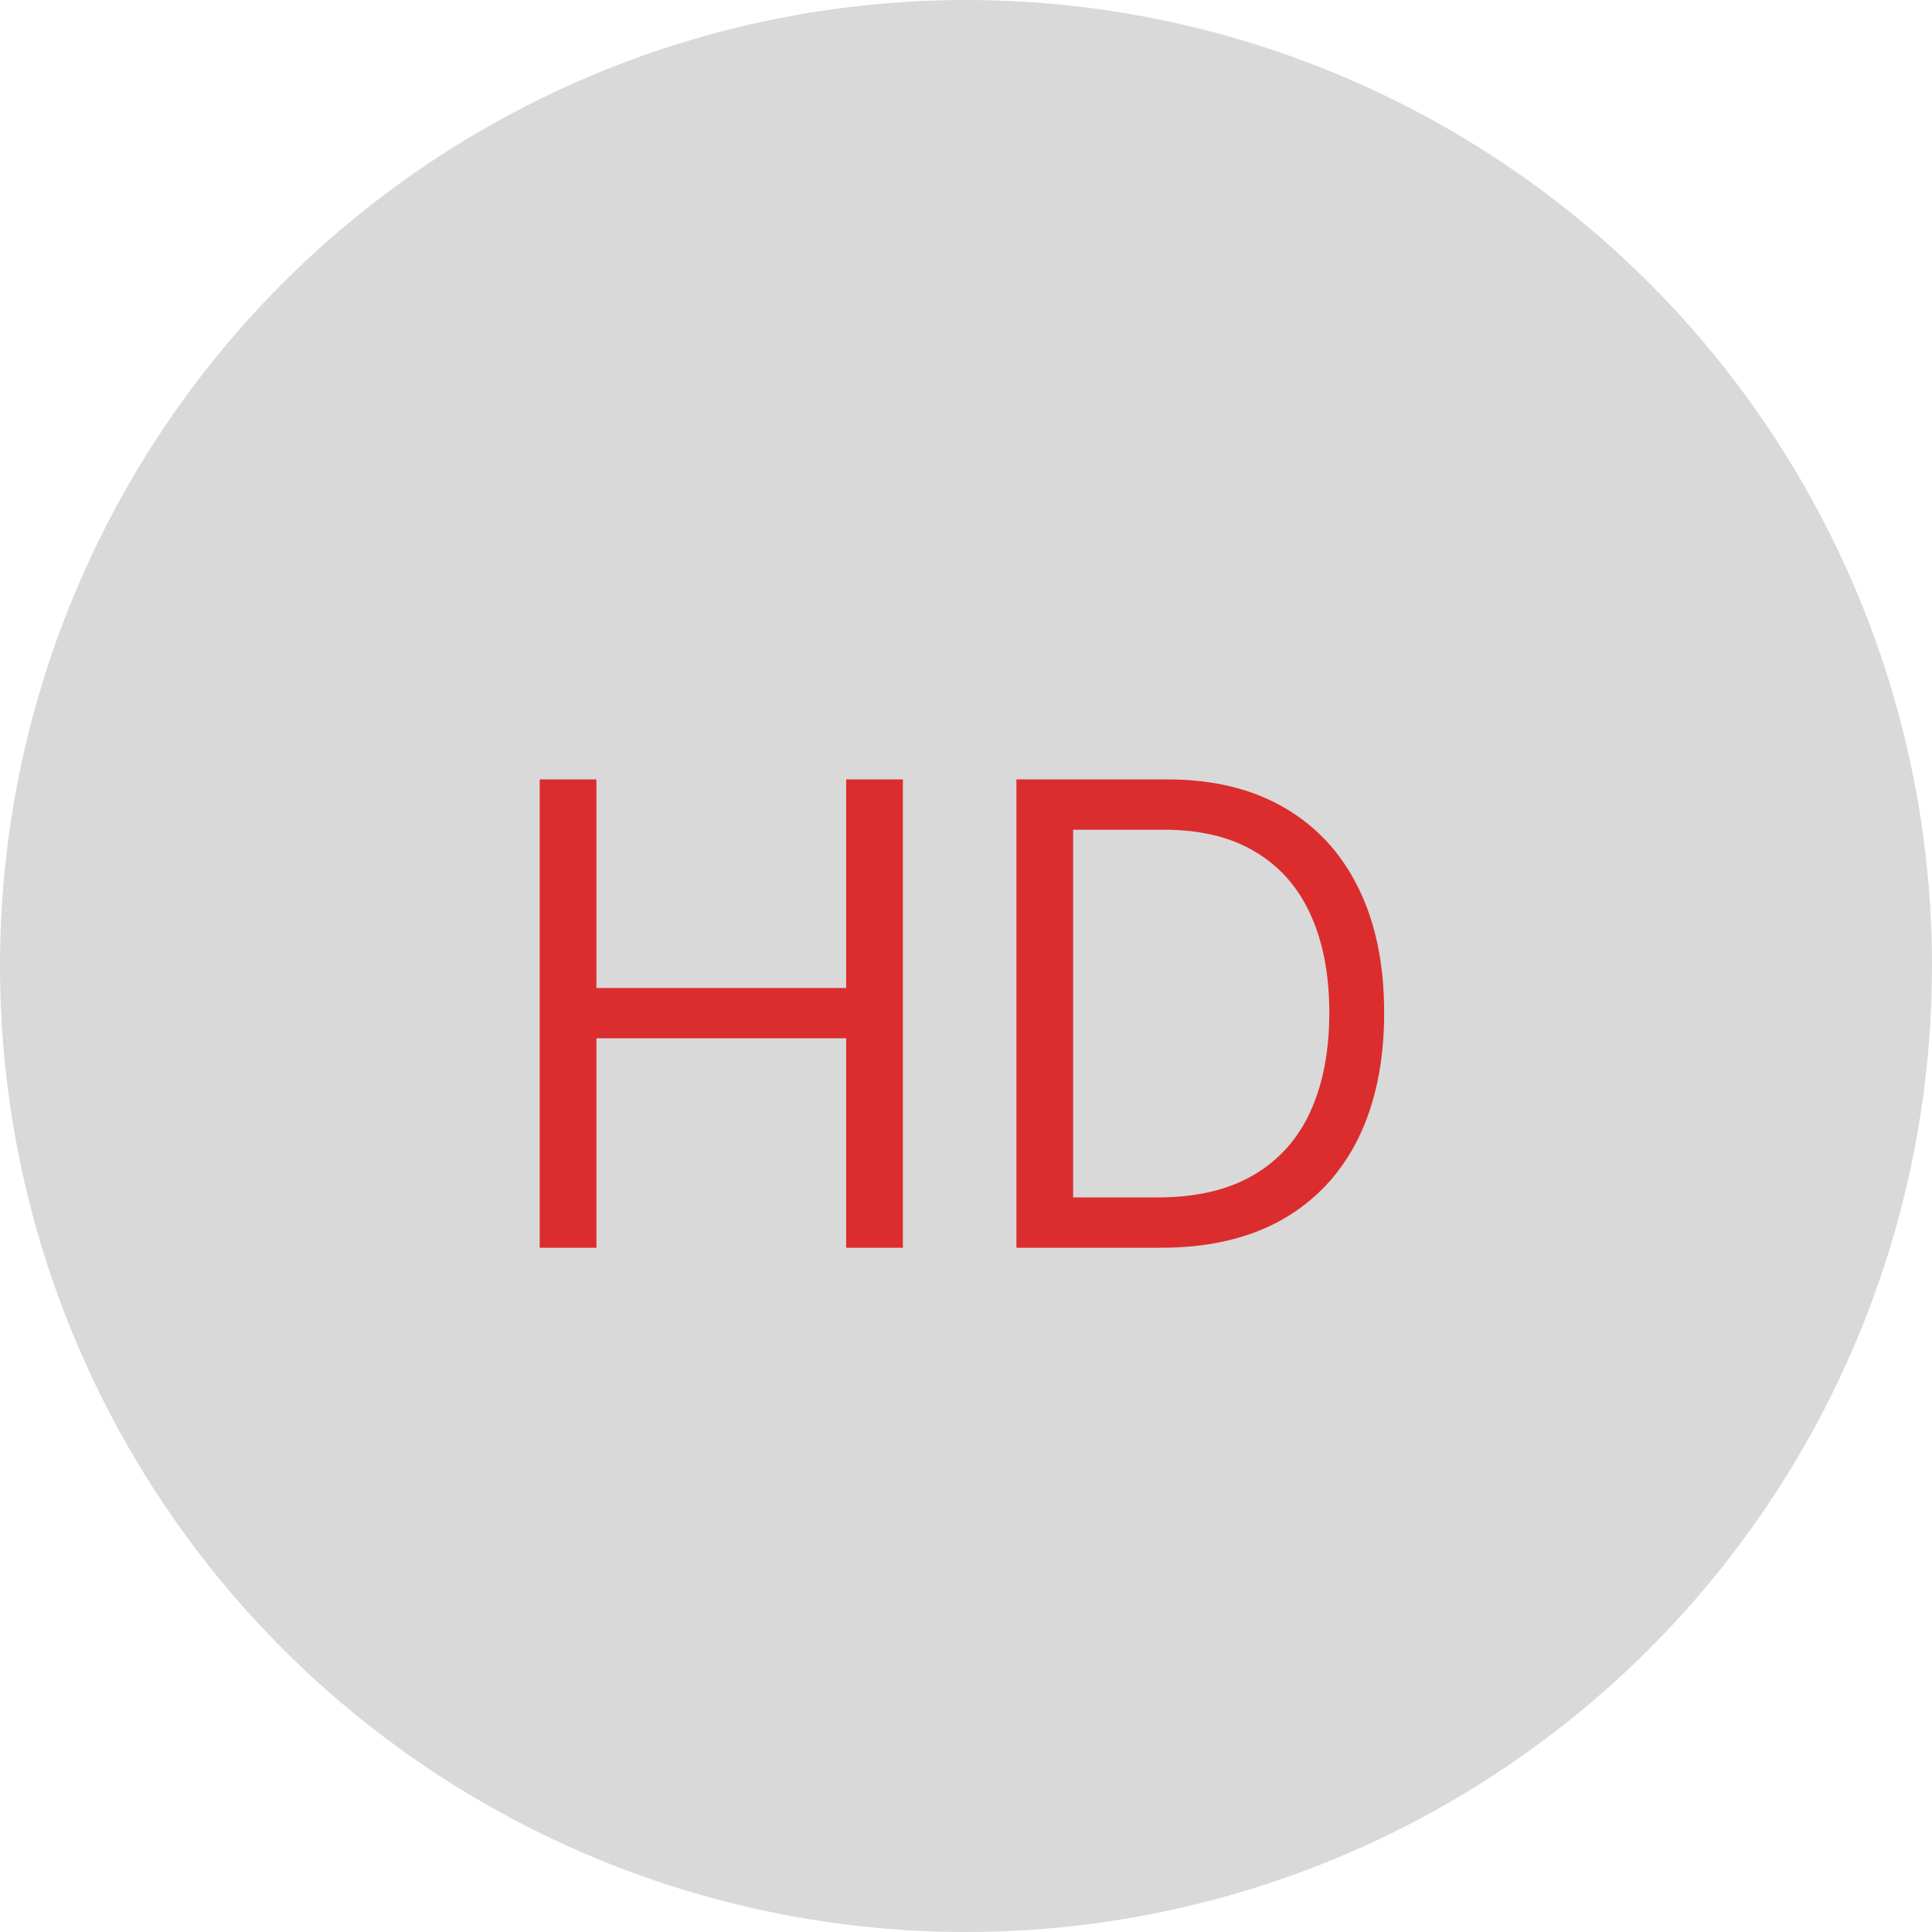 <svg width="48" height="48" viewBox="0 0 48 48" fill="none" xmlns="http://www.w3.org/2000/svg">
<circle cx="24" cy="24" r="24" fill="#D9D9D9"/>
<path d="M13.409 31V19.364H14.818V24.546H21.023V19.364H22.432V31H21.023V25.796H14.818V31H13.409ZM28.844 31H25.253V19.364H29.003C30.132 19.364 31.098 19.597 31.901 20.062C32.704 20.525 33.319 21.189 33.747 22.057C34.175 22.921 34.389 23.954 34.389 25.159C34.389 26.371 34.173 27.415 33.742 28.29C33.31 29.161 32.681 29.831 31.855 30.301C31.029 30.767 30.026 31 28.844 31ZM26.662 29.75H28.753C29.715 29.75 30.512 29.564 31.145 29.193C31.777 28.822 32.249 28.294 32.56 27.608C32.87 26.922 33.026 26.106 33.026 25.159C33.026 24.22 32.872 23.411 32.565 22.733C32.258 22.051 31.8 21.528 31.19 21.165C30.581 20.797 29.821 20.614 28.912 20.614H26.662V29.75Z" fill="#DB2D2D"/>
</svg>
